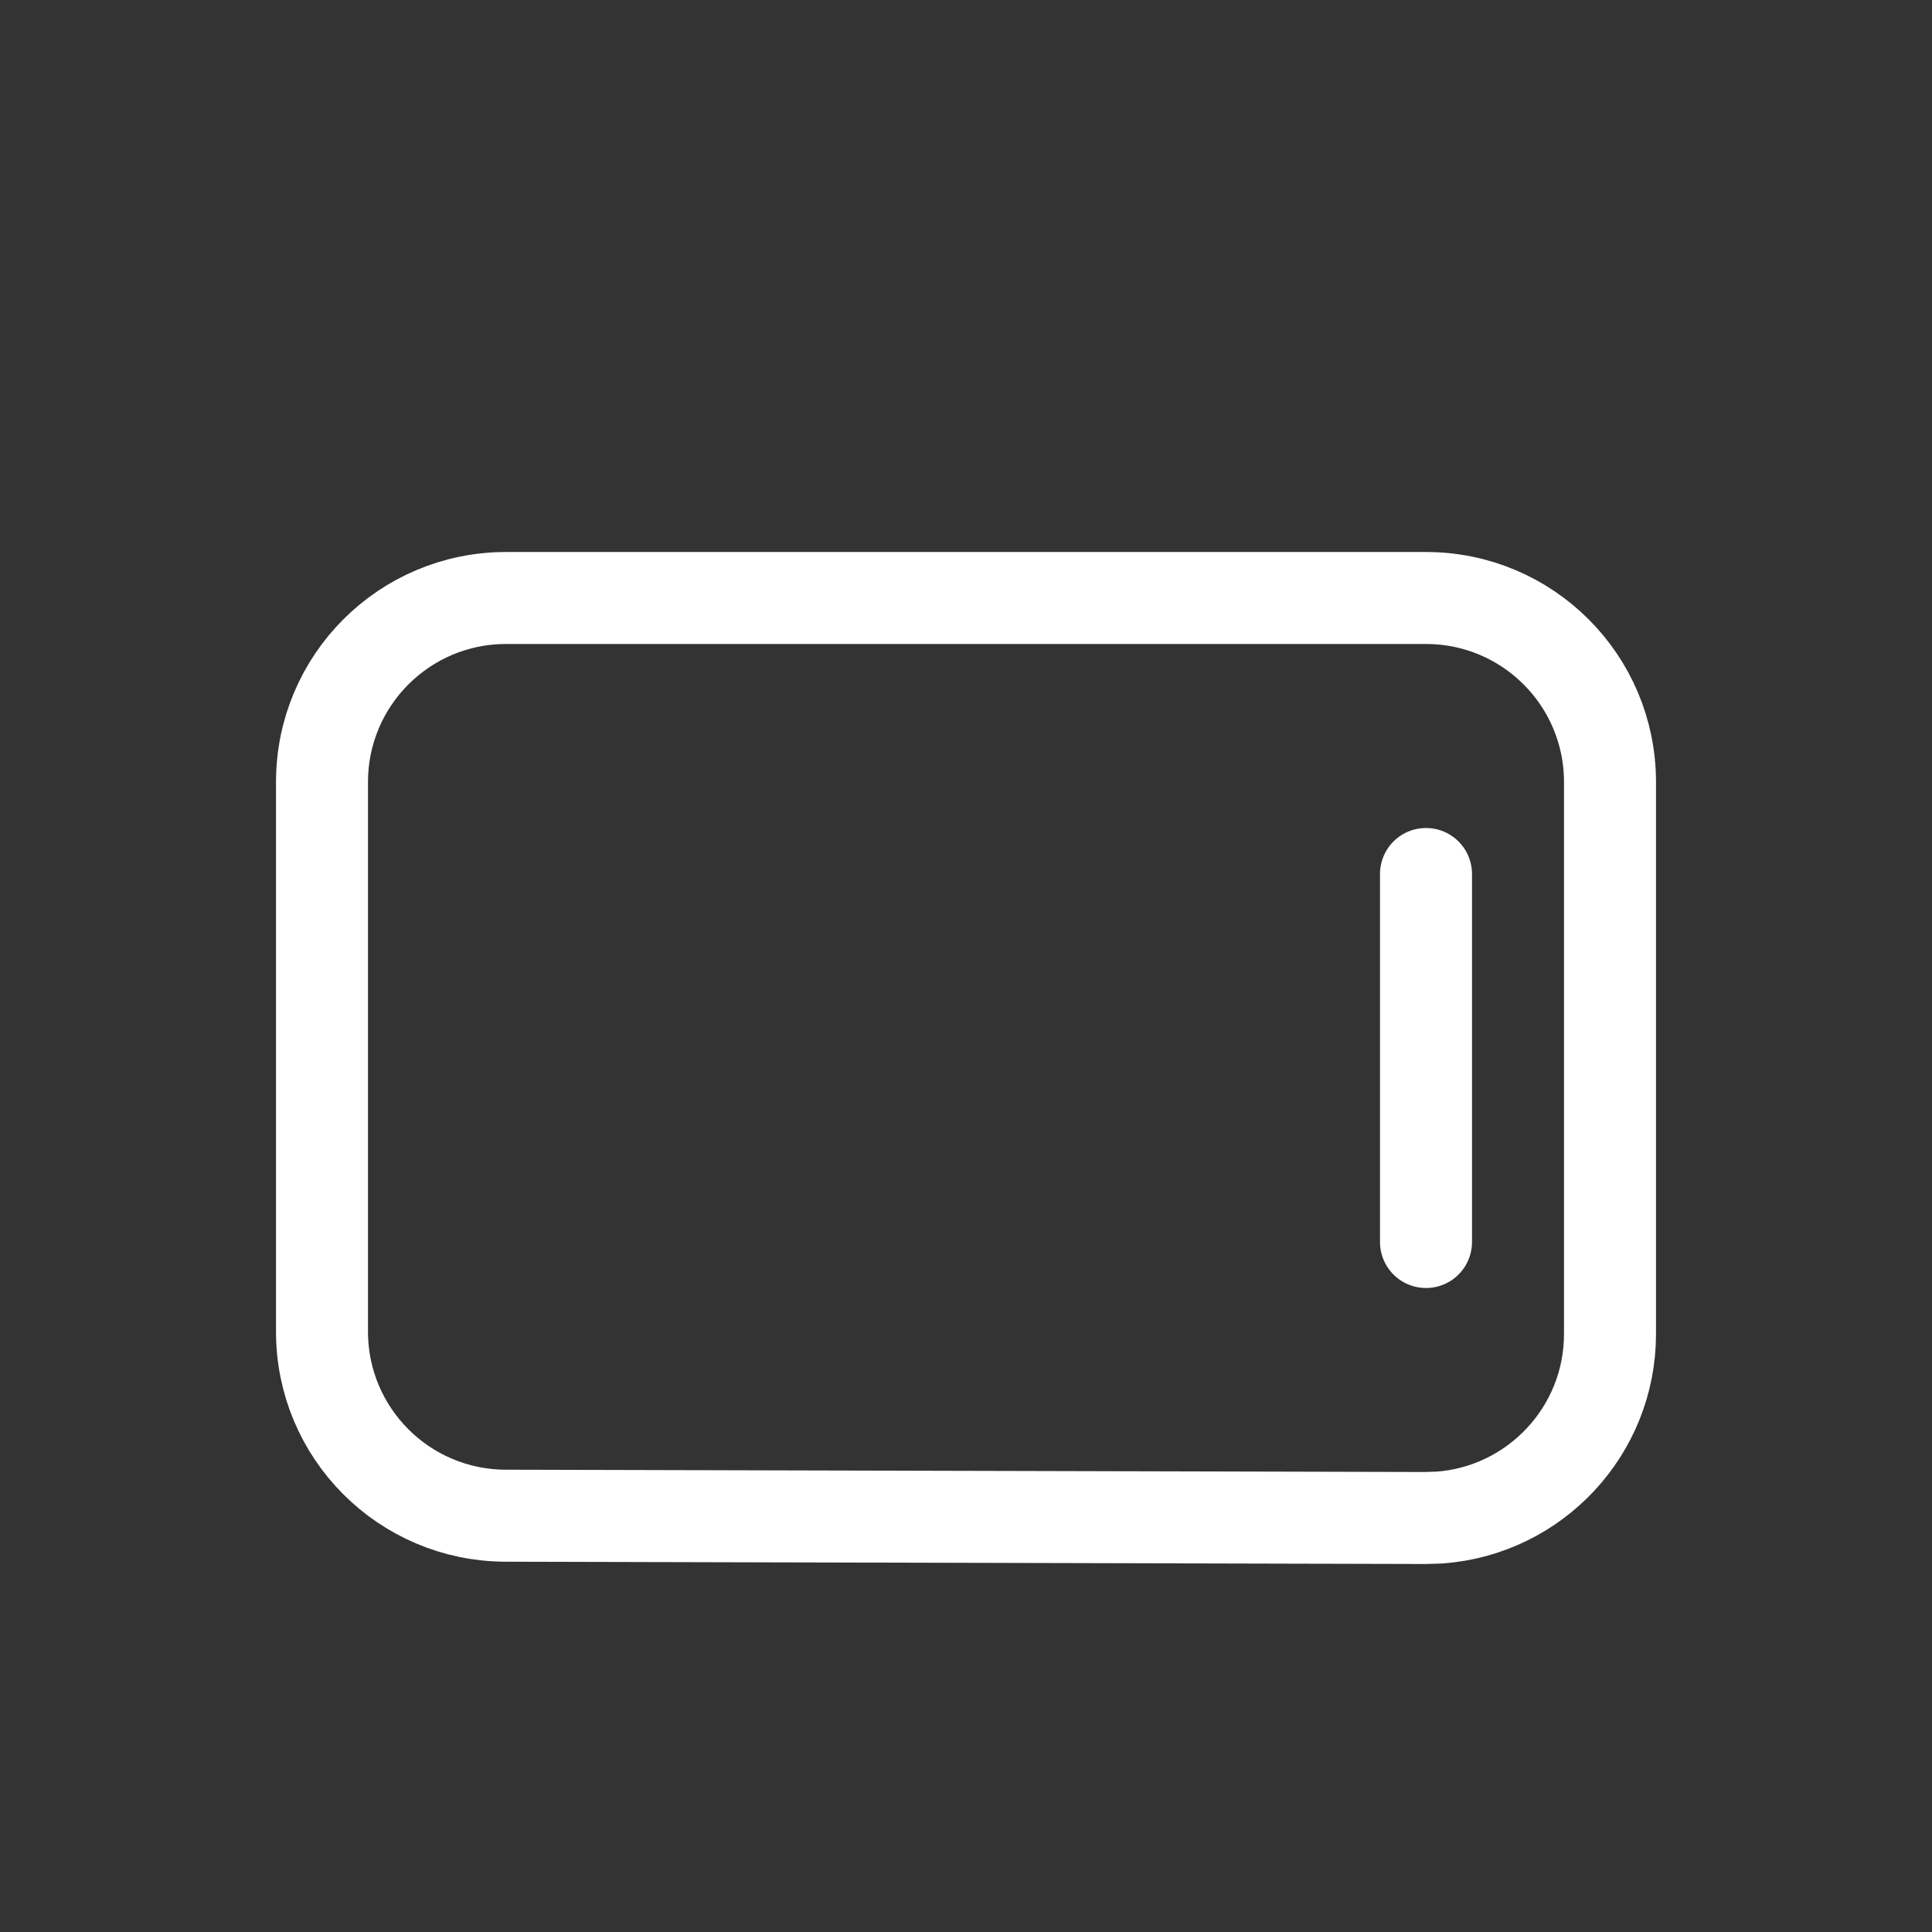 <svg height="21" viewBox="0 0 21 21" width="21" xmlns="http://www.w3.org/2000/svg"><rect x="0" y="0" width="21" height="21" fill="#333333" stroke="none"/><g fill="none" fill-rule="evenodd" stroke="white" stroke-linecap="round" stroke-linejoin="round" transform="matrix(0 -1 1 0 3 17)"><path d="m2.525.5h5.975c1.105 0 2 .895 2 2v10c0 1.105-.895 2-2 2h-6c-1.054 0-1.918-.816-1.995-1.851l-.005-.154.025-10c.003-1.103.897-1.995 2-1.995z"/><path d="m7.5 12.5h-4"/></g></svg>